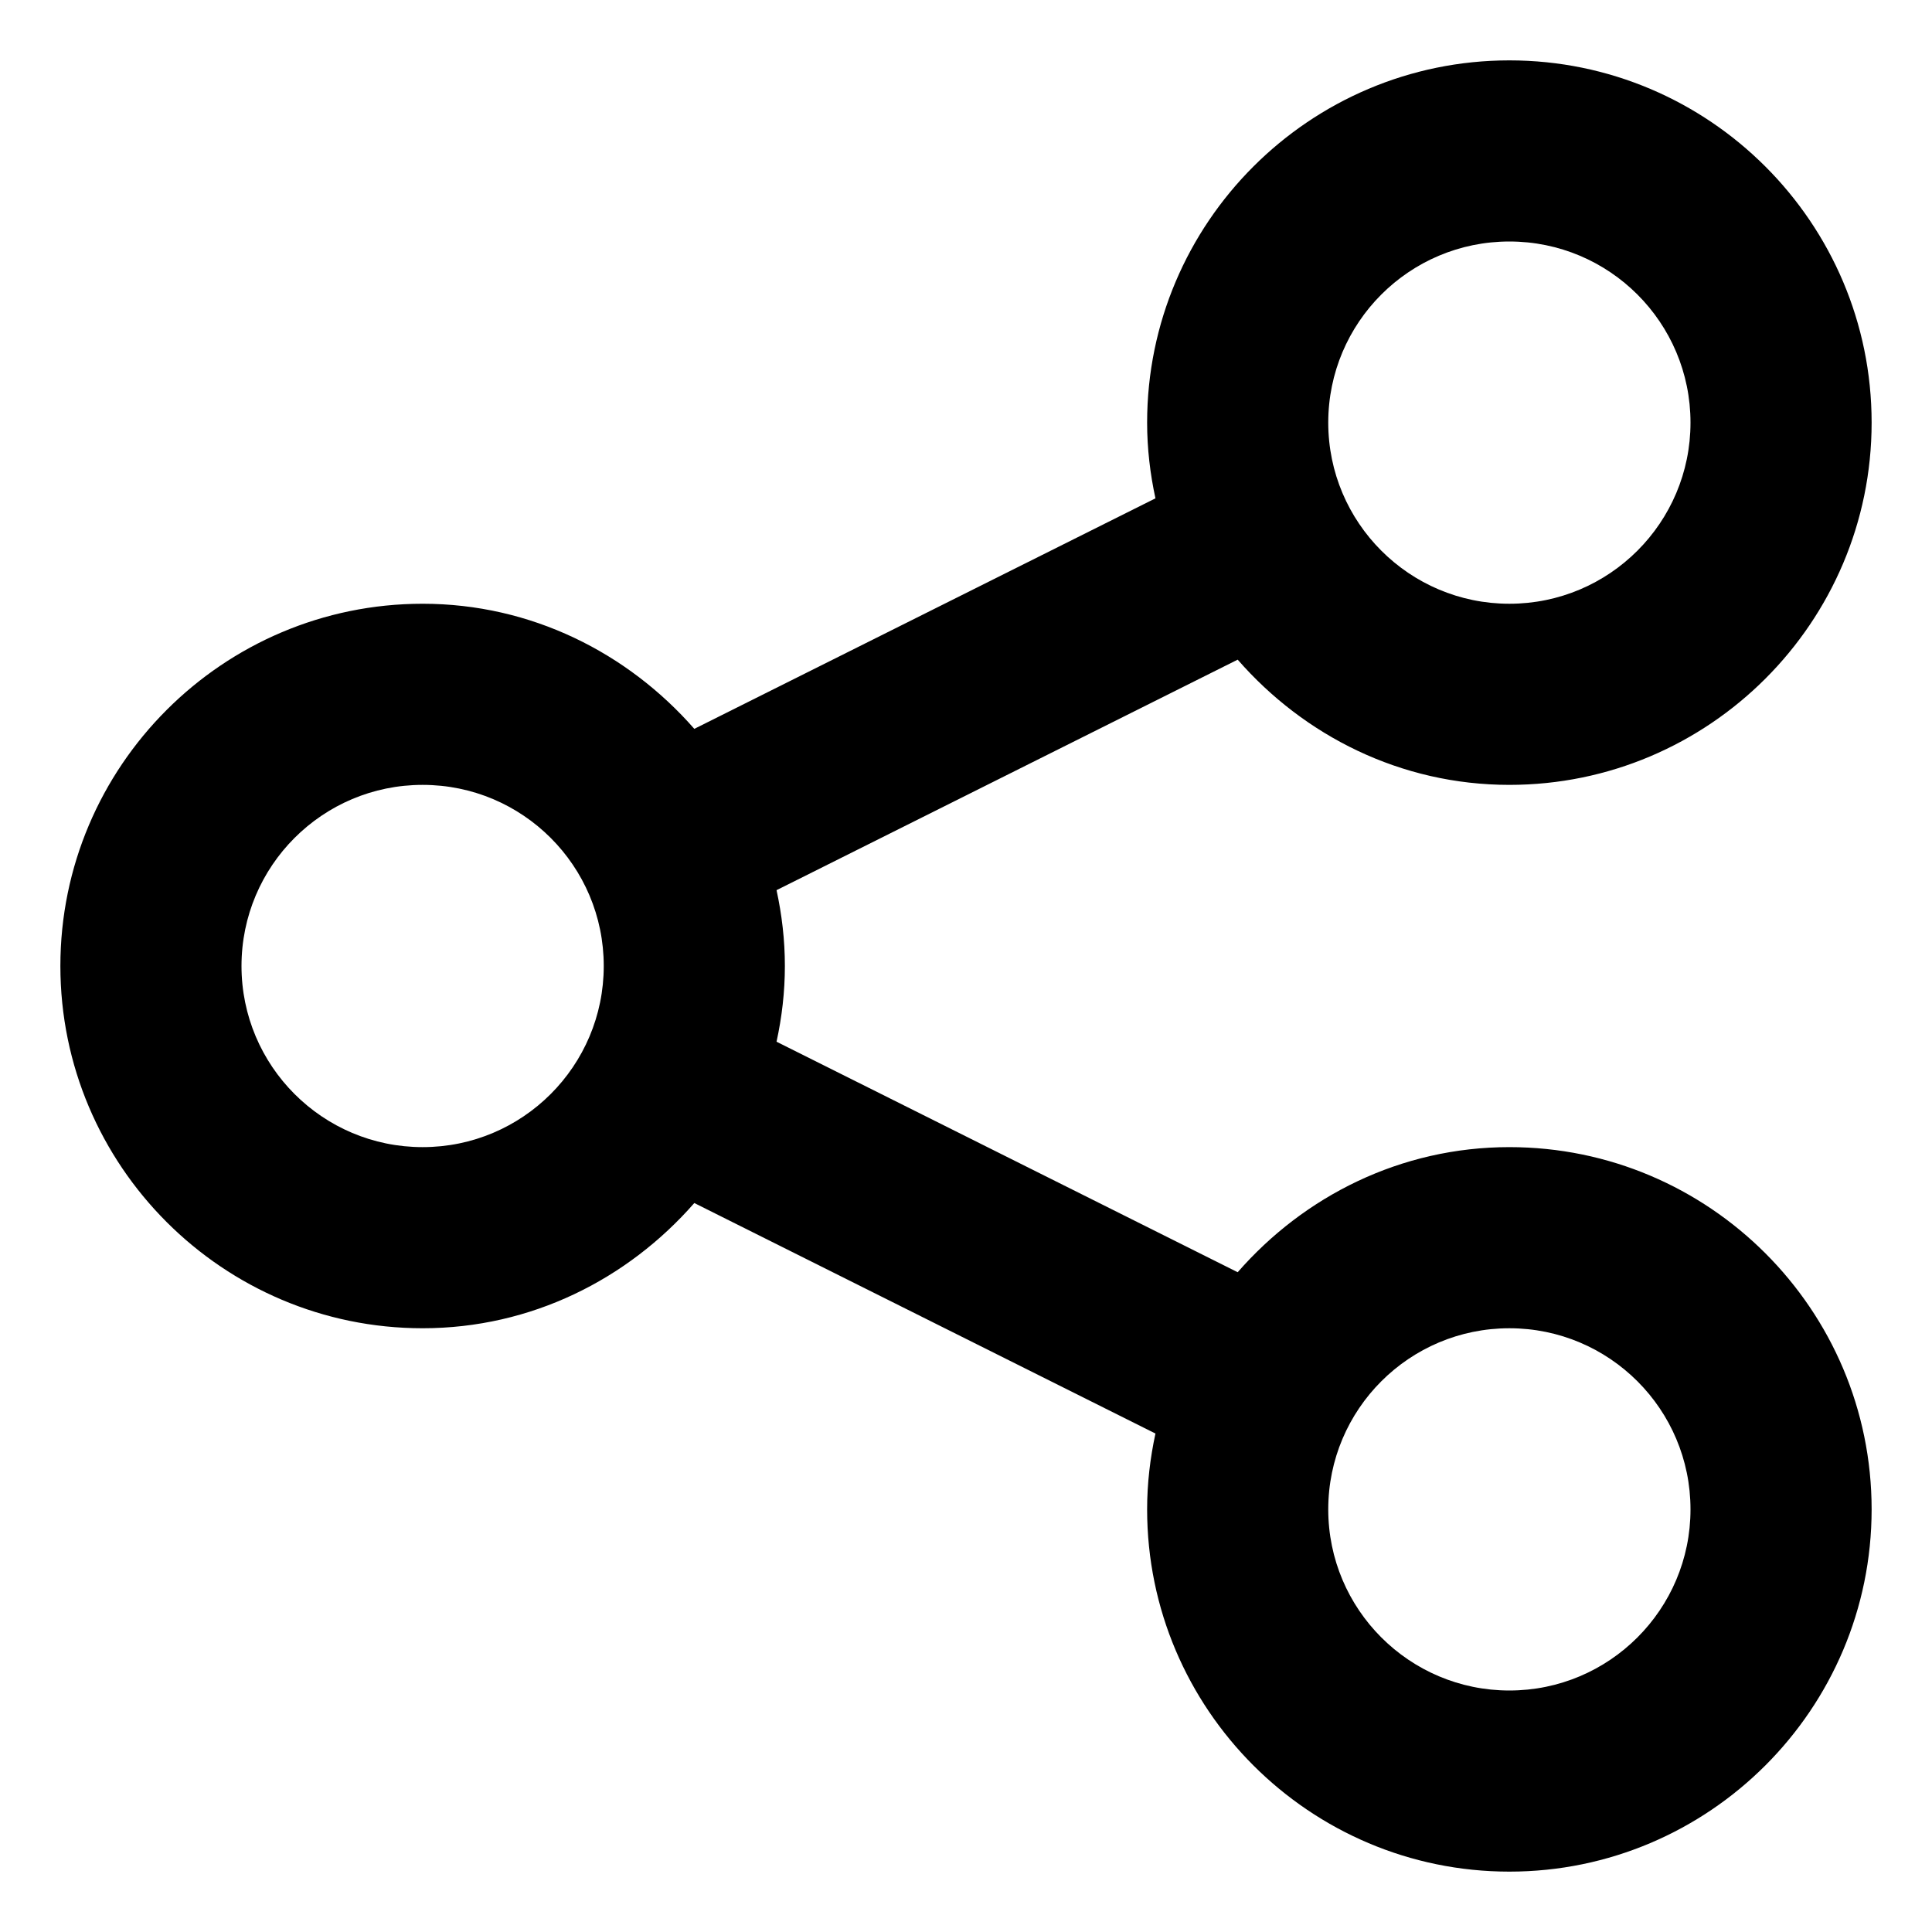 <svg width="16" height="16" viewBox="0 0 16 16" fill="none" xmlns="http://www.w3.org/2000/svg">
<path fill-rule="evenodd" clip-rule="evenodd" d="M10.25 10.536C10.8 9.906 11.6 9.5 12.5 9.5C14.154 9.5 15.5 10.845 15.5 12.5C15.5 14.154 14.154 15.5 12.5 15.5C10.846 15.5 9.5 14.154 9.5 12.5C9.5 12.285 9.525 12.075 9.569 11.872L5.75 9.963C5.199 10.593 4.4 11 3.5 11C1.846 11 0.5 9.654 0.5 8C0.5 6.346 1.846 5 3.5 5C4.4 5 5.199 5.407 5.75 6.036L9.569 4.127C9.525 3.925 9.5 3.715 9.5 3.5C9.5 1.845 10.846 0.5 12.5 0.5C14.154 0.5 15.5 1.845 15.5 3.5C15.5 5.154 14.154 6.5 12.5 6.5C11.6 6.5 10.8 6.093 10.25 5.463L6.431 7.372C6.475 7.575 6.5 7.784 6.5 8C6.5 8.216 6.475 8.425 6.431 8.627L10.25 10.536ZM14 3.5C14 2.671 13.328 2 12.5 2C11.672 2 11 2.671 11 3.5C11 4.328 11.672 5 12.5 5C13.328 5 14 4.328 14 3.5ZM3.5 9.5C2.672 9.5 2 8.828 2 8C2 7.171 2.672 6.5 3.5 6.5C4.328 6.5 5 7.171 5 8C5 8.828 4.328 9.5 3.5 9.5ZM11 12.5C11 13.328 11.672 14 12.5 14C13.328 14 14 13.328 14 12.5C14 11.671 13.328 11 12.5 11C11.672 11 11 11.671 11 12.5Z" fill="black"/>
</svg>
